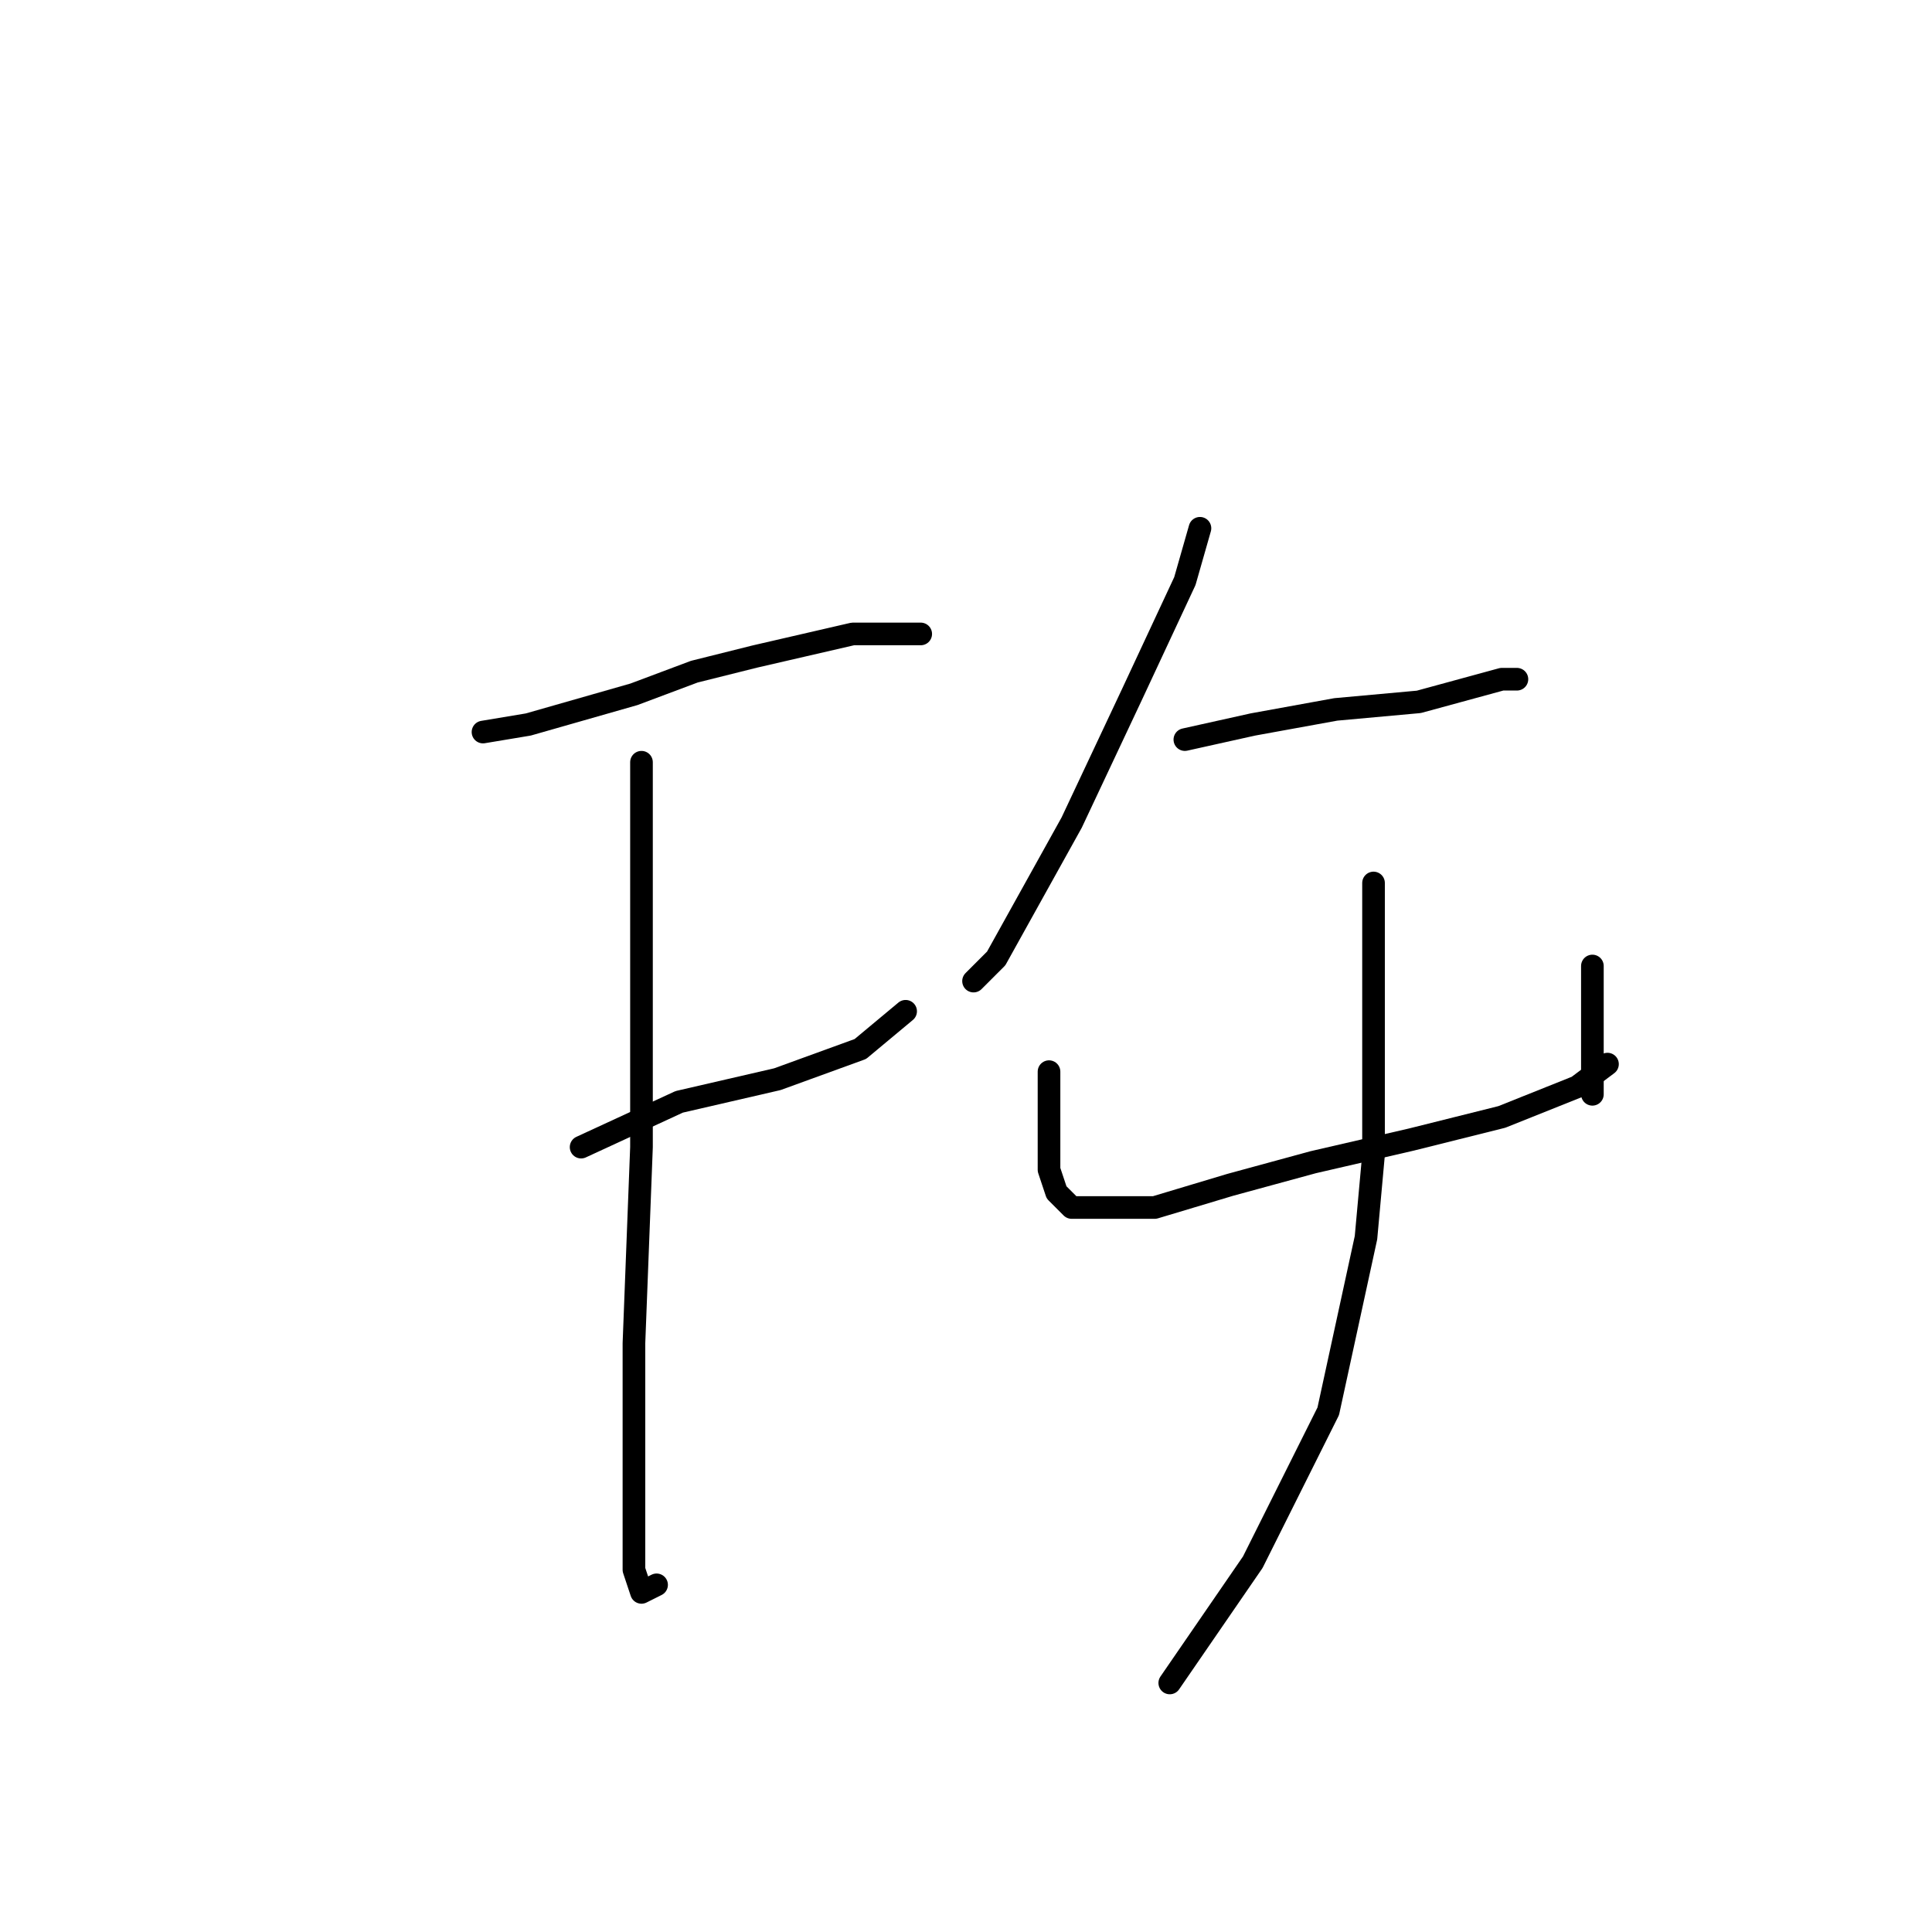 <?xml version="1.0" standalone="no"?>
    <svg width="256" height="256" xmlns="http://www.w3.org/2000/svg" version="1.1">
    <polyline stroke="black" stroke-width="3" stroke-linecap="round" fill="transparent" stroke-linejoin="round" points="64 97 70 96 84 92 92 89 100 87 113 84 120 84 122 84 122 84 " />
        <polyline stroke="black" stroke-width="3" stroke-linecap="round" fill="transparent" stroke-linejoin="round" points="77 152 90 146 103 143 114 139 120 134 120 134 " />
        <polyline stroke="black" stroke-width="3" stroke-linecap="round" fill="transparent" stroke-linejoin="round" points="85 101 85 108 85 126 85 152 84 178 84 197 84 208 85 211 87 210 87 210 " />
        <polyline stroke="black" stroke-width="3" stroke-linecap="round" fill="transparent" stroke-linejoin="round" points="159 70 157 77 150 92 142 109 132 127 129 130 129 130 " />
        <polyline stroke="black" stroke-width="3" stroke-linecap="round" fill="transparent" stroke-linejoin="round" points="157 98 166 96 177 94 188 93 199 90 201 90 201 90 " />
        <polyline stroke="black" stroke-width="3" stroke-linecap="round" fill="transparent" stroke-linejoin="round" points="139 142 139 150 139 155 140 158 142 160 146 160 153 160 163 157 174 154 187 151 199 148 209 144 213 141 213 141 " />
        <polyline stroke="black" stroke-width="3" stroke-linecap="round" fill="transparent" stroke-linejoin="round" points="211 128 211 132 211 141 211 145 211 145 " />
        <polyline stroke="black" stroke-width="3" stroke-linecap="round" fill="transparent" stroke-linejoin="round" points="182 117 182 123 182 136 182 153 181 164 176 187 166 207 155 223 155 223 " />
        </svg>